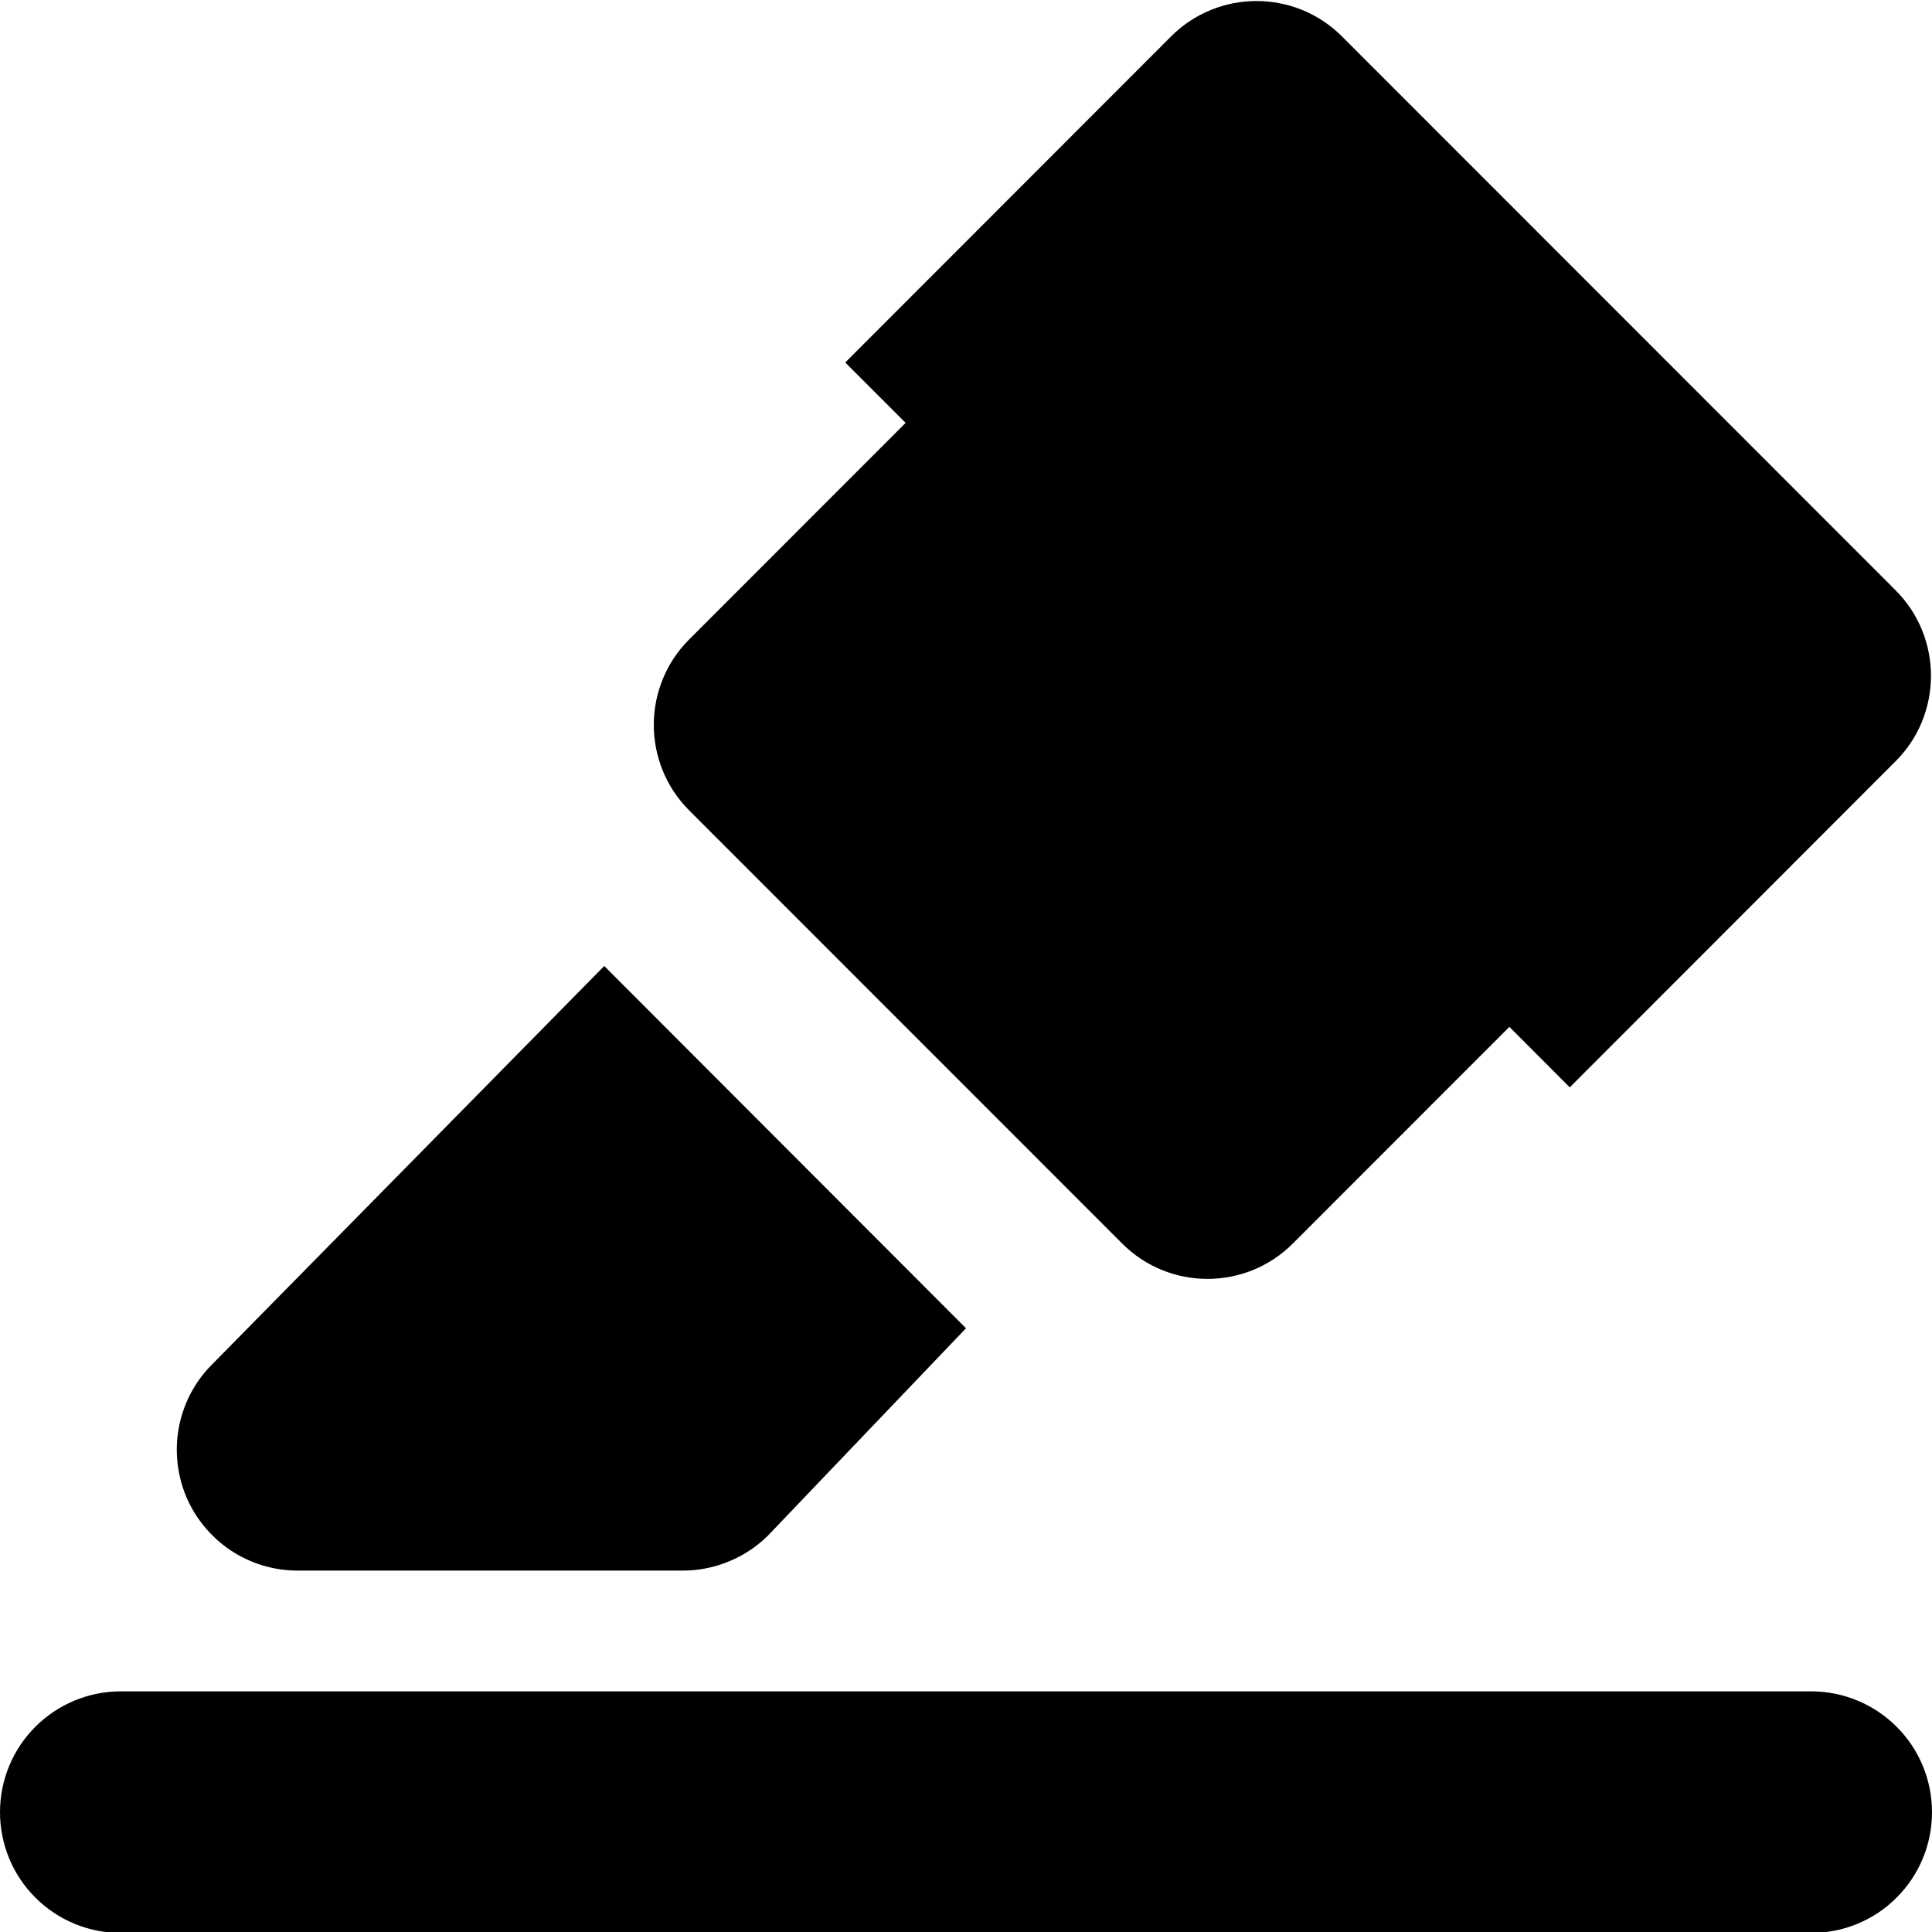 <svg width="16" height="16" viewBox="0 0 16 16" fill="none" xmlns="http://www.w3.org/2000/svg">
<g clip-path="url(#clip0_448_1664)">
<path d="M7 3.002L9.699 0.301C10.089 -0.089 10.723 -0.089 11.113 0.301L15.699 4.889C16.089 5.28 16.089 5.914 15.699 6.304L13 9.005L12.5 8.504L10.707 10.298C10.317 10.689 9.683 10.689 9.293 10.298L5.707 6.711C5.317 6.32 5.317 5.686 5.707 5.296L7.5 3.502L7 3.002Z" fill="currentColor"/>
<path d="M1.75 11.306L5.004 8L8 11L6.36 12.717C6.267 12.809 6.156 12.883 6.034 12.932C5.912 12.982 5.782 13.008 5.65 13.007H2.46C2.263 13.006 2.071 12.947 1.908 12.838C1.745 12.728 1.617 12.573 1.541 12.392C1.466 12.21 1.445 12.011 1.482 11.817C1.519 11.624 1.612 11.446 1.75 11.306Z" fill="currentColor"/>
<path d="M1 14.007H15C15.265 14.007 15.52 14.113 15.707 14.3C15.895 14.488 16 14.742 16 15.008C16 15.273 15.895 15.528 15.707 15.715C15.52 15.903 15.265 16.008 15 16.008H1C0.735 16.008 0.48 15.903 0.293 15.715C0.105 15.528 0 15.273 0 15.008C0 14.742 0.105 14.488 0.293 14.3C0.48 14.113 0.735 14.007 1 14.007Z" fill="currentColor"/>
</g>
<defs>
<clipPath id="clip0_448_1664">
<rect width="16" height="16" fill="white"/>
</clipPath>
</defs>
</svg>
